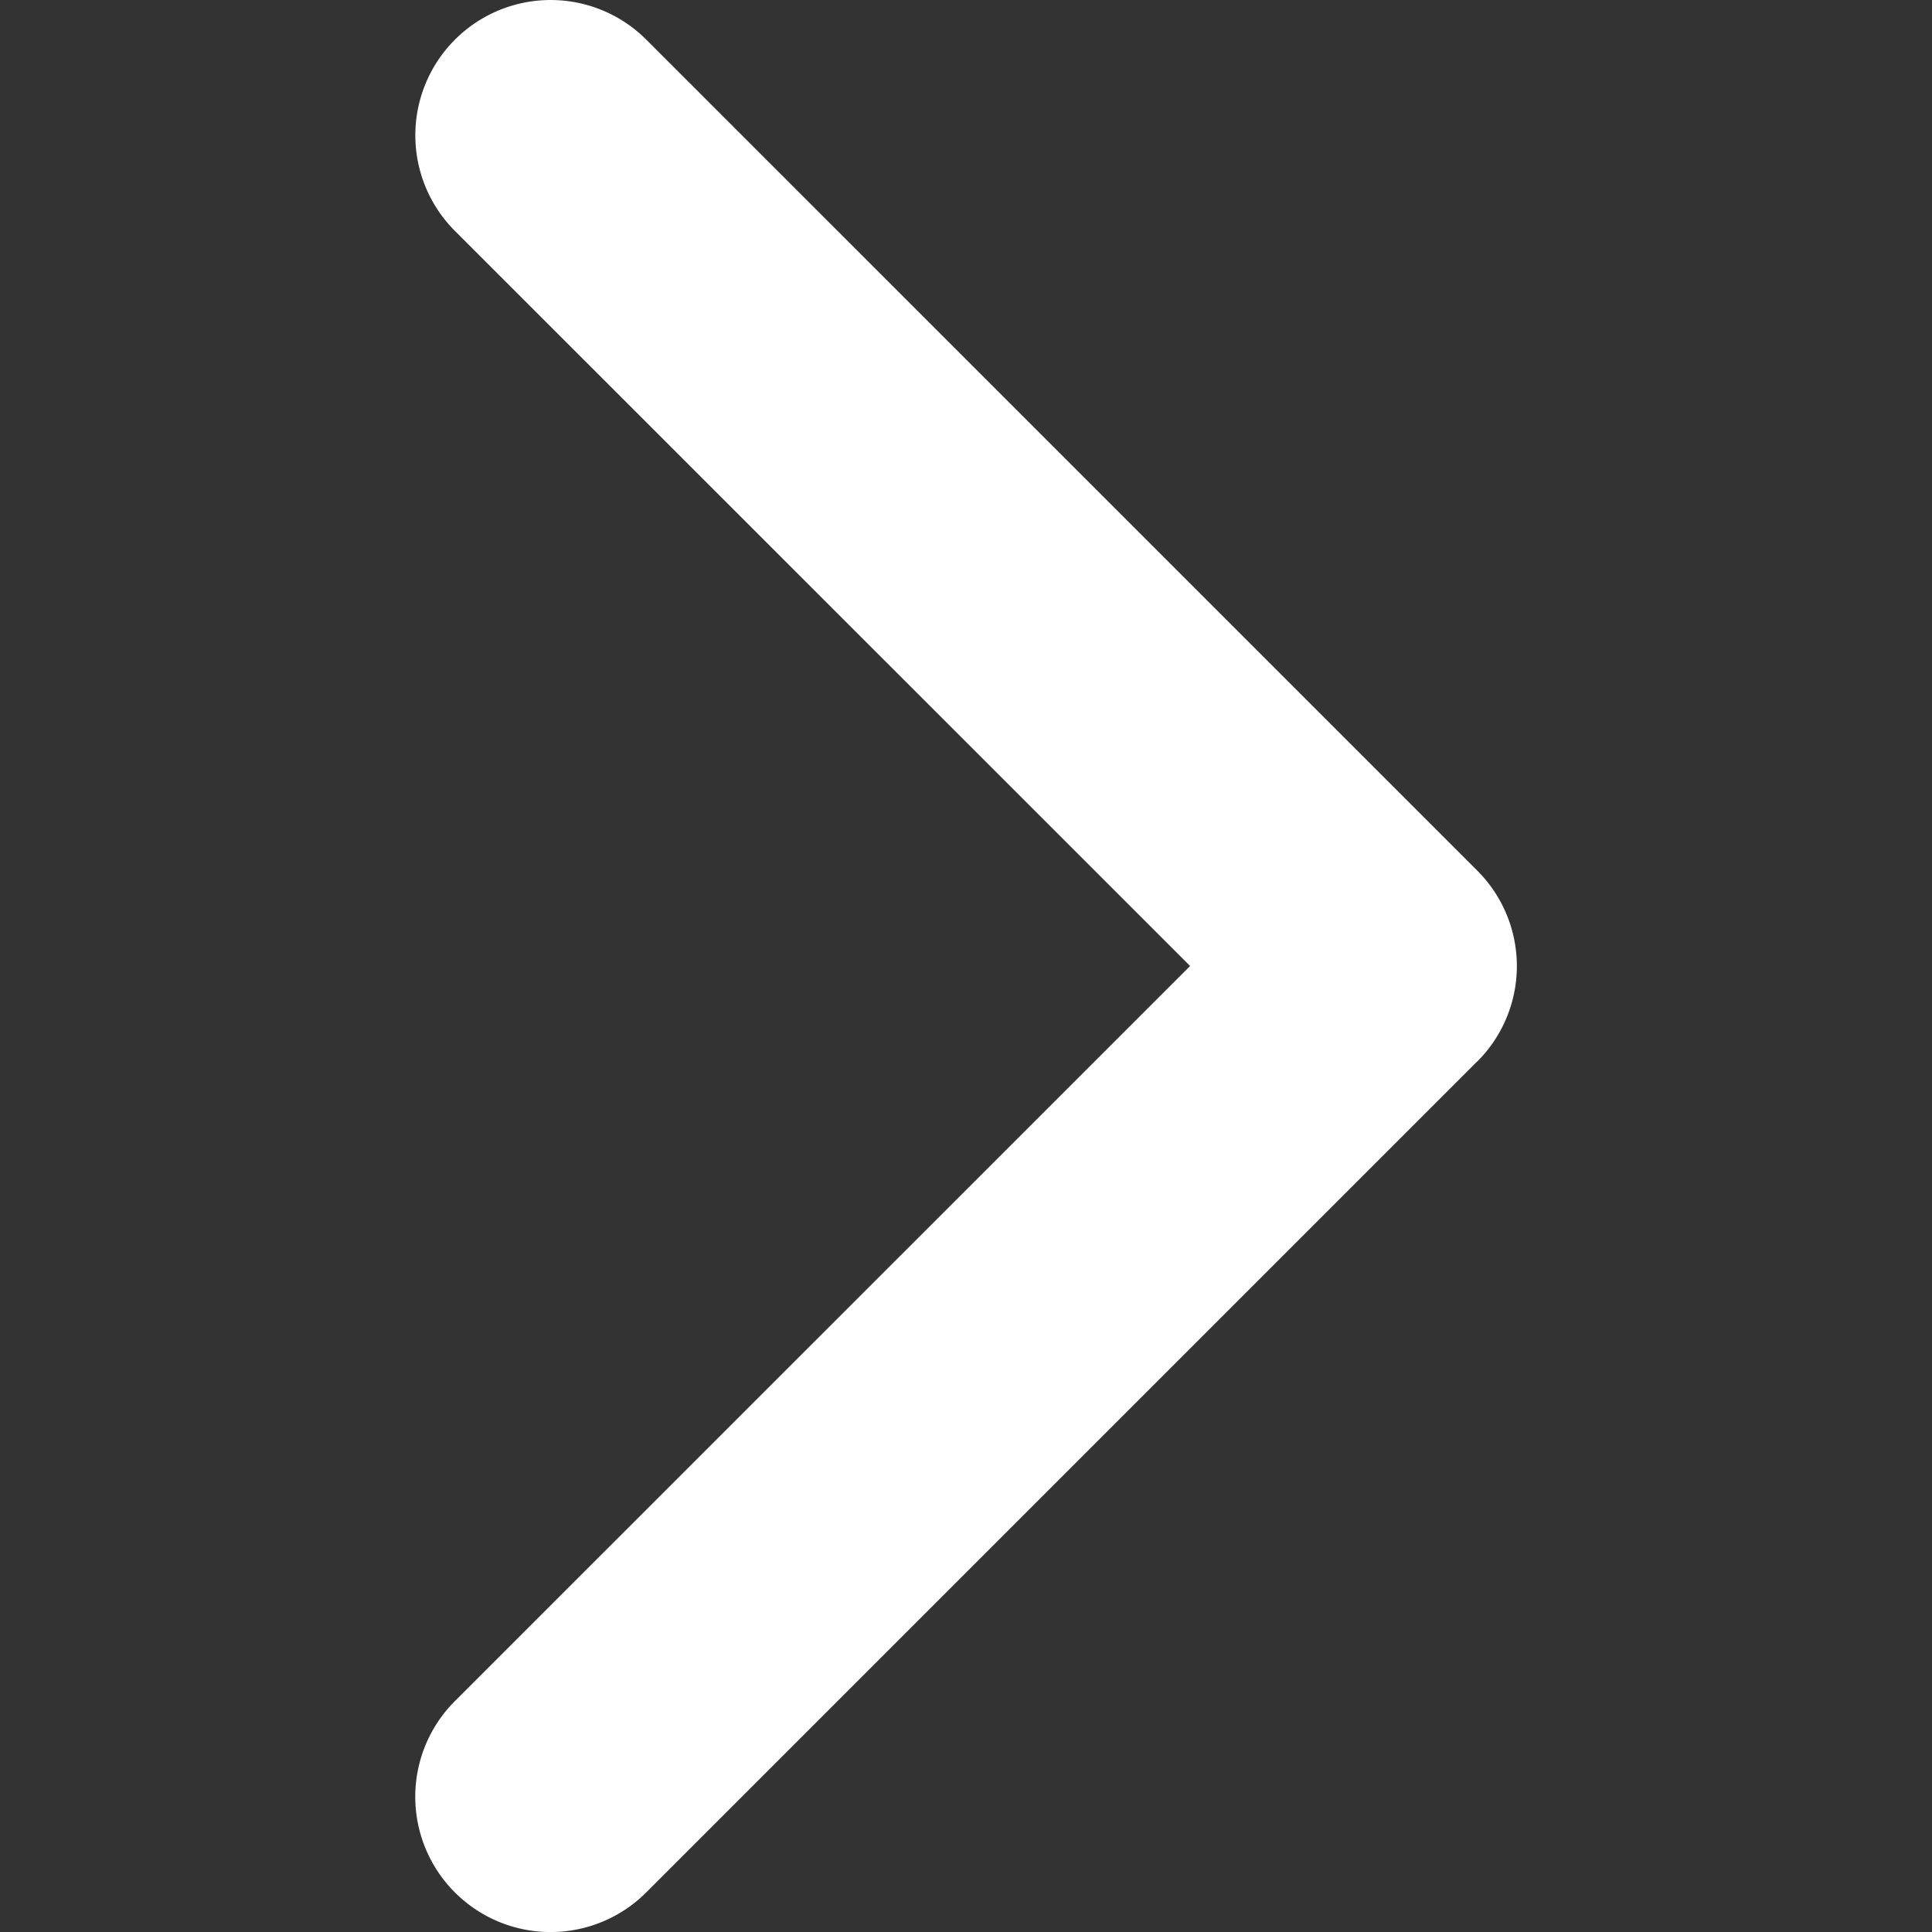 <svg width="15" height="15" fill="none" xmlns="http://www.w3.org/2000/svg"><rect width="100%" height="100%" fill="#333333" stroke="none"/><g clip-path="url(#clip0)"><path d="M11.467 8.243l-6.45 6.45a1.05 1.05 0 11-1.485-1.486L9.24 7.5 3.532 1.793A1.05 1.05 0 015.018.308l6.45 6.45a1.047 1.047 0 010 1.485z" fill="#fff"/></g><defs><clipPath id="clip0"><path fill="#fff" d="M0 0h15v15H0z"/></clipPath></defs></svg>